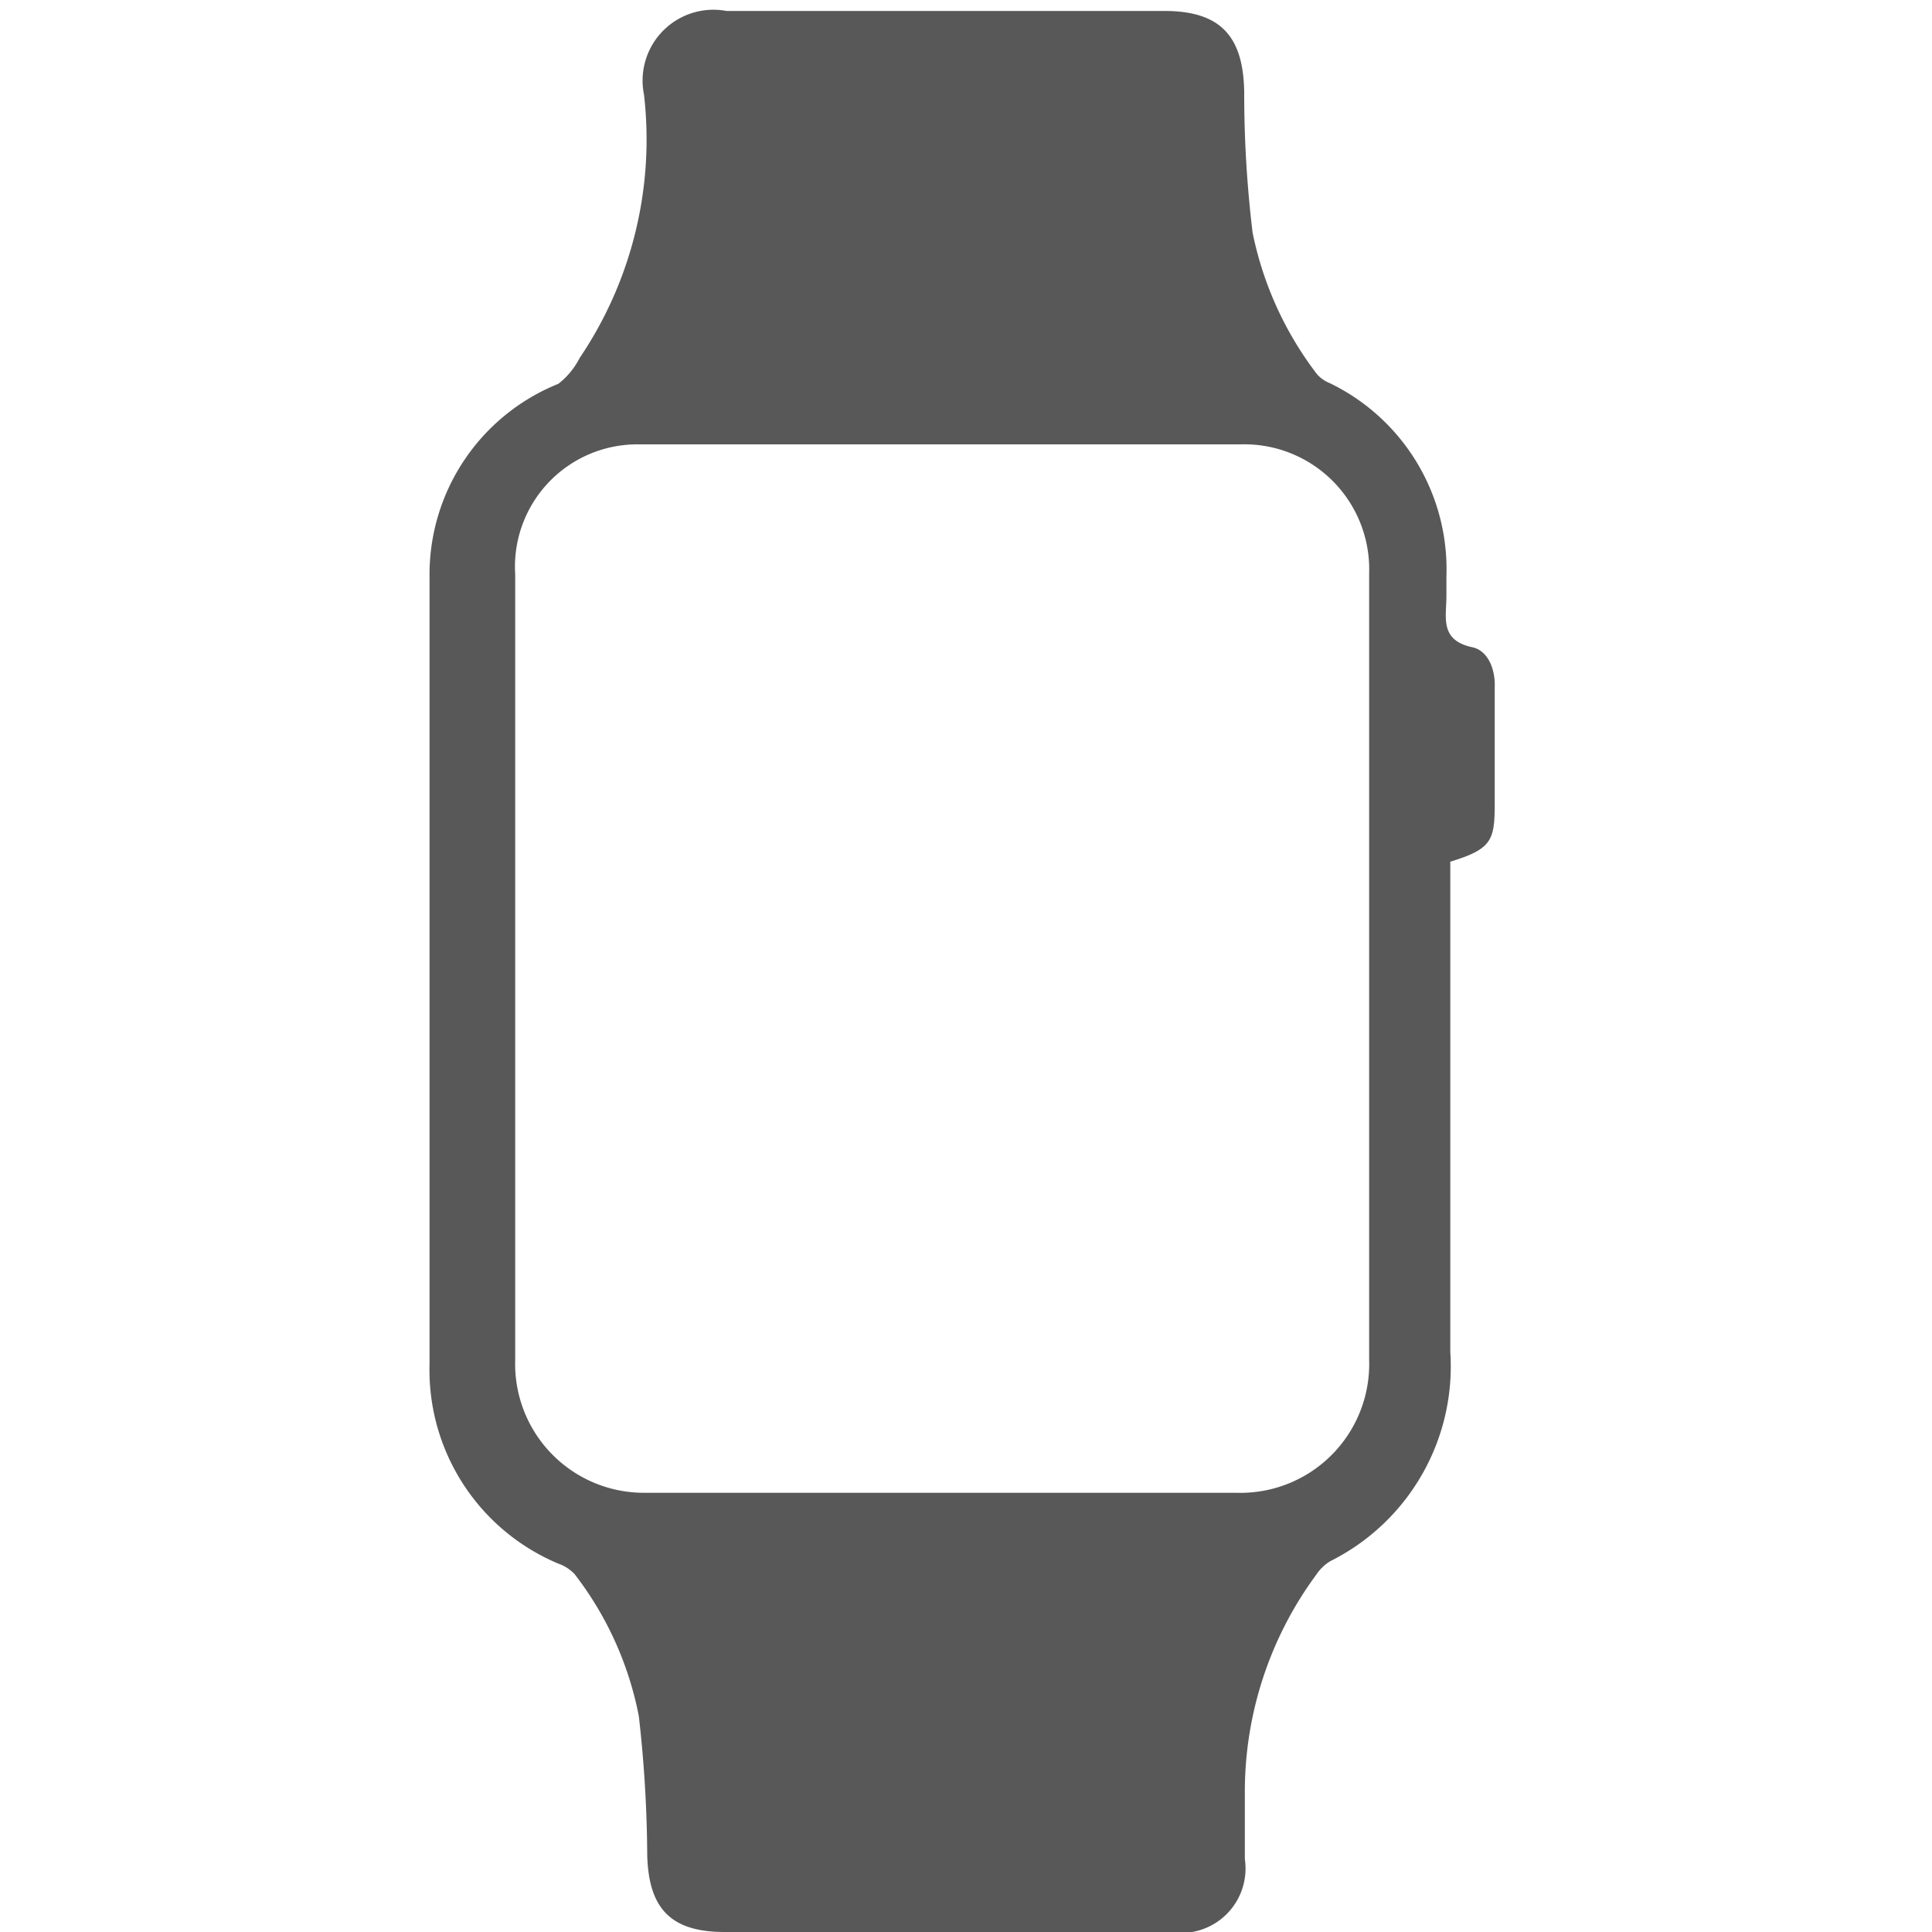 <svg id="Capa_1" data-name="Capa 1" xmlns="http://www.w3.org/2000/svg" viewBox="0 0 30 30"><defs><style>.cls-1{fill:#585858;}</style></defs><title>nav-relojes</title><path class="cls-1" d="M22.52,13.38v.9c0,2.24,0,4.47,0,6.71a3.38,3.38,0,0,1-1.86,3.25.69.69,0,0,0-.22.21,5.68,5.68,0,0,0-1.11,3.42c0,.32,0,.64,0,1A1,1,0,0,1,18.17,30H11.25c-.84,0-1.18-.37-1.2-1.2a19.9,19.9,0,0,0-.13-2.15,5.23,5.23,0,0,0-1-2.21.64.64,0,0,0-.25-.16,3.26,3.26,0,0,1-2-3.1q0-6.11,0-12.22a3.19,3.19,0,0,1,2-3A1.19,1.19,0,0,0,9,5.56a6.06,6.06,0,0,0,1-4.09A1.1,1.1,0,0,1,11.28.17h6.8c.88,0,1.23.4,1.24,1.27a18,18,0,0,0,.13,2.17,5.36,5.36,0,0,0,1,2.2.52.52,0,0,0,.2.14,3.21,3.21,0,0,1,1.81,3c0,.1,0,.21,0,.31,0,.32-.11.68.4.79.24.05.36.33.35.62,0,.59,0,1.19,0,1.78S23.18,13.18,22.52,13.38ZM8,15c0,2,0,4.08,0,6.12a2,2,0,0,0,2,2.06h9.2a2,2,0,0,0,2.06-2.06q0-6.11,0-12.22a1.94,1.94,0,0,0-2-2q-4.68,0-9.35,0A1.9,1.9,0,0,0,8,8.92Q8,12,8,15Z"/></svg>